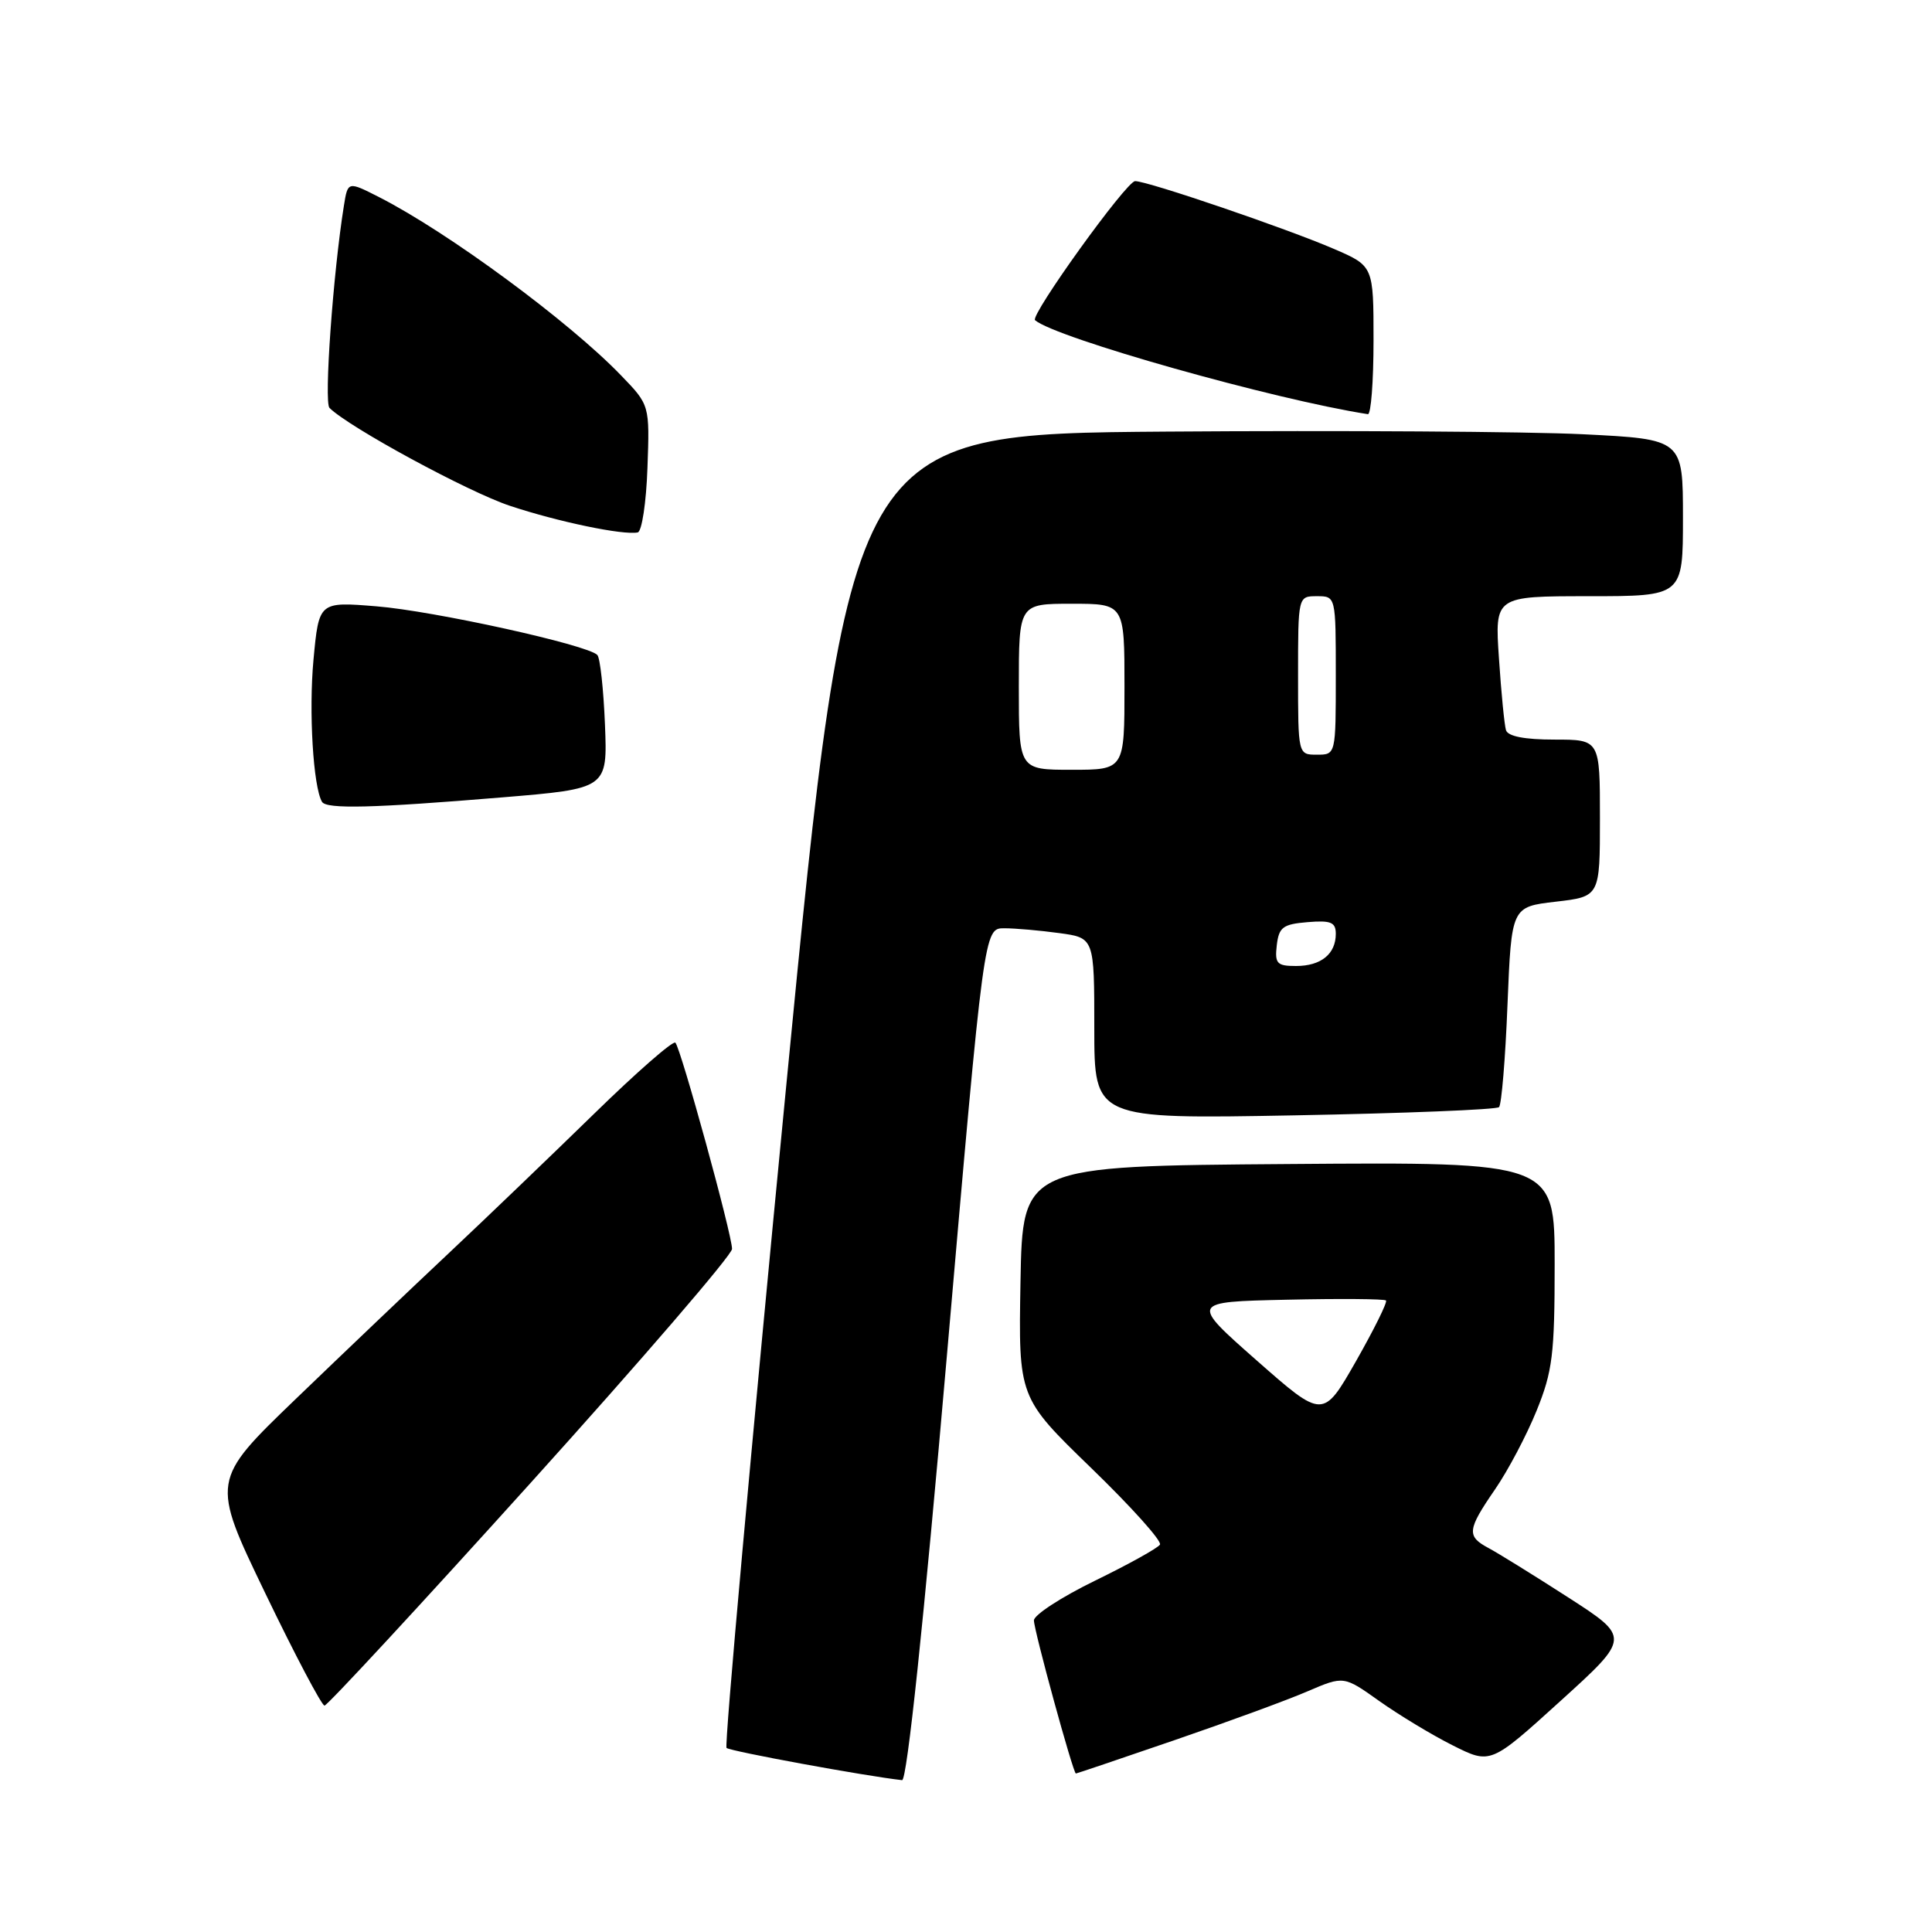<?xml version="1.0" encoding="UTF-8" standalone="no"?>
<!DOCTYPE svg PUBLIC "-//W3C//DTD SVG 1.1//EN" "http://www.w3.org/Graphics/SVG/1.1/DTD/svg11.dtd" >
<svg xmlns="http://www.w3.org/2000/svg" xmlns:xlink="http://www.w3.org/1999/xlink" version="1.1" viewBox="0 0 256 256">
 <g >
 <path fill="currentColor"
d=" M 125.48 179.50 C 130.39 123.00 130.39 123.00 133.06 123.00 C 134.52 123.00 137.81 123.29 140.36 123.64 C 145.00 124.27 145.00 124.27 145.00 136.28 C 145.00 148.28 145.00 148.28 171.52 147.79 C 186.11 147.52 198.31 147.03 198.63 146.70 C 198.96 146.37 199.47 140.27 199.75 133.13 C 200.28 120.16 200.28 120.16 206.14 119.48 C 212.00 118.80 212.00 118.80 212.00 108.40 C 212.00 98.00 212.00 98.00 205.97 98.00 C 202.02 98.00 199.80 97.57 199.55 96.75 C 199.34 96.06 198.92 91.79 198.62 87.25 C 198.06 79.00 198.06 79.00 210.53 79.00 C 223.00 79.00 223.00 79.00 223.00 68.60 C 223.00 58.20 223.00 58.20 209.75 57.54 C 202.46 57.18 177.61 57.02 154.53 57.19 C 112.56 57.50 112.56 57.50 104.14 144.28 C 99.51 192.00 95.97 231.30 96.27 231.61 C 96.71 232.04 114.60 235.33 119.53 235.88 C 120.18 235.96 122.40 214.94 125.48 179.50 Z  M 155.63 230.58 C 162.71 228.15 170.65 225.24 173.28 224.10 C 178.06 222.05 178.06 222.05 182.78 225.41 C 185.38 227.25 189.75 229.90 192.51 231.28 C 197.51 233.79 197.51 233.79 206.78 225.38 C 216.04 216.98 216.04 216.98 207.77 211.65 C 203.22 208.72 198.49 205.79 197.25 205.13 C 194.31 203.56 194.40 202.73 198.10 197.35 C 199.81 194.87 202.28 190.19 203.60 186.94 C 205.72 181.72 206.00 179.48 206.00 167.51 C 206.00 153.97 206.00 153.97 170.75 154.24 C 135.50 154.50 135.50 154.50 135.22 169.84 C 134.95 185.18 134.95 185.18 144.58 194.51 C 149.88 199.64 153.99 204.21 153.70 204.67 C 153.42 205.13 149.54 207.28 145.09 209.45 C 140.64 211.62 137.00 213.99 137.00 214.71 C 137.00 216.03 142.20 235.00 142.56 235.00 C 142.67 235.00 148.55 233.01 155.63 230.58 Z  M 70.34 196.46 C 85.00 180.22 97.00 166.28 97.00 165.49 C 97.00 163.59 90.21 138.88 89.49 138.16 C 89.19 137.85 84.34 142.09 78.72 147.58 C 73.10 153.06 64.45 161.37 59.49 166.03 C 54.53 170.69 45.41 179.38 39.22 185.34 C 27.96 196.18 27.96 196.18 35.14 211.09 C 39.09 219.29 42.63 226.00 43.00 226.00 C 43.37 226.00 55.68 212.71 70.34 196.46 Z  M 66.50 105.66 C 80.50 104.50 80.50 104.50 80.16 96.00 C 79.97 91.33 79.52 87.18 79.15 86.79 C 77.89 85.45 57.48 80.95 49.88 80.34 C 42.26 79.72 42.26 79.72 41.54 87.40 C 40.90 94.28 41.50 104.27 42.67 106.25 C 43.26 107.23 49.39 107.08 66.50 105.66 Z  M 85.79 62.01 C 86.09 53.67 86.09 53.67 82.29 49.74 C 75.42 42.61 59.39 30.79 50.27 26.14 C 46.09 24.01 46.09 24.01 45.57 27.25 C 44.14 36.14 42.91 53.31 43.66 54.05 C 46.21 56.60 62.02 65.18 67.56 67.02 C 73.96 69.15 82.58 70.94 84.50 70.55 C 85.05 70.43 85.63 66.59 85.79 62.01 Z  M 182.00 45.12 C 182.00 35.25 182.00 35.25 176.75 32.98 C 170.44 30.26 152.09 24.00 150.41 24.00 C 149.26 24.00 136.44 41.82 137.15 42.43 C 139.92 44.79 168.83 52.95 181.25 54.88 C 181.66 54.95 182.00 50.56 182.00 45.12 Z  M 169.18 125.25 C 169.46 122.86 169.99 122.46 173.25 122.19 C 176.35 121.93 177.00 122.20 177.00 123.74 C 177.00 126.41 175.04 128.00 171.73 128.00 C 169.20 128.00 168.90 127.68 169.18 125.25 Z  M 135.00 91.00 C 135.00 80.00 135.00 80.00 142.00 80.00 C 149.00 80.00 149.00 80.00 149.00 91.00 C 149.00 102.00 149.00 102.00 142.00 102.00 C 135.00 102.00 135.00 102.00 135.00 91.00 Z  M 172.00 89.50 C 172.00 79.00 172.00 79.00 174.50 79.00 C 177.00 79.00 177.00 79.00 177.00 89.50 C 177.00 100.00 177.00 100.00 174.50 100.00 C 172.00 100.00 172.00 100.00 172.00 89.50 Z  M 166.51 180.26 C 157.71 172.50 157.71 172.50 170.49 172.22 C 177.52 172.06 183.44 172.11 183.65 172.32 C 183.87 172.53 182.07 176.15 179.68 180.36 C 175.31 188.01 175.31 188.01 166.51 180.26 Z "/>
</g>
</svg>